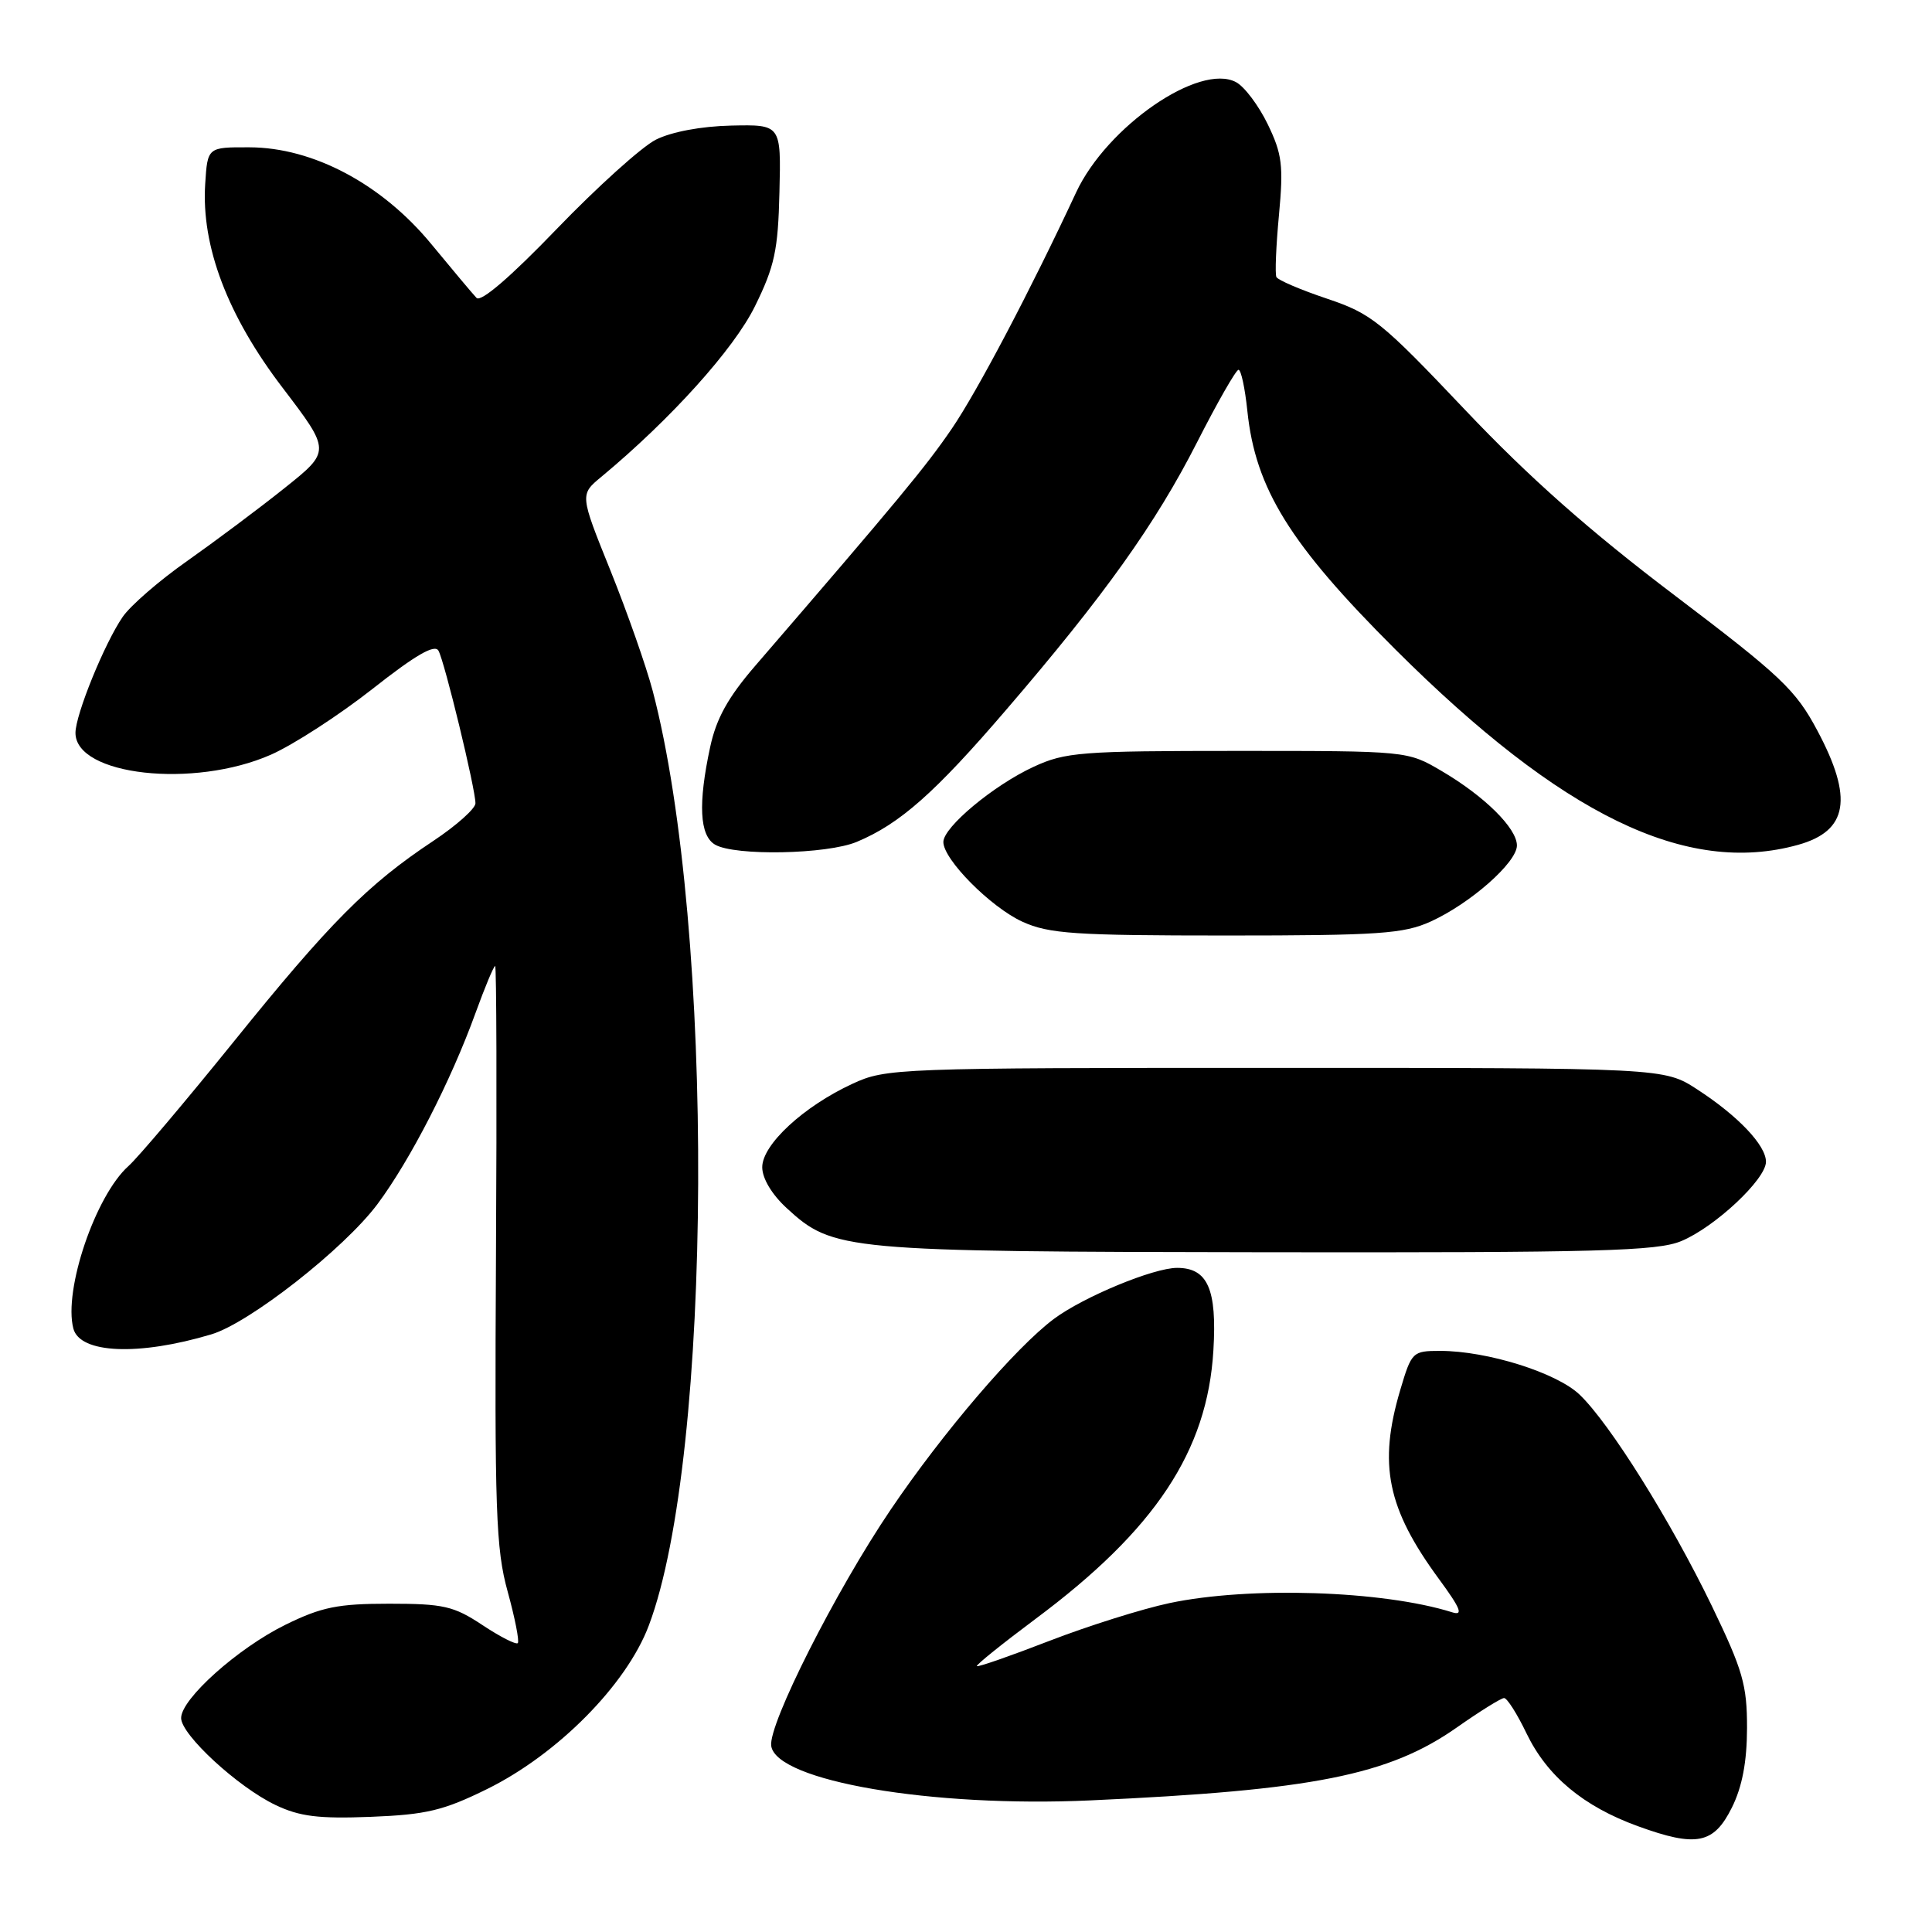 <?xml version="1.0" encoding="UTF-8" standalone="no"?>
<!DOCTYPE svg PUBLIC "-//W3C//DTD SVG 1.1//EN" "http://www.w3.org/Graphics/SVG/1.1/DTD/svg11.dtd" >
<svg xmlns="http://www.w3.org/2000/svg" xmlns:xlink="http://www.w3.org/1999/xlink" version="1.1" viewBox="0 0 256 256">
 <g >
 <path fill="currentColor"
d=" M 229.49 239.50 C 230.85 236.76 231.48 233.45 231.49 228.99 C 231.50 223.26 230.93 221.30 226.82 212.78 C 221.35 201.48 213.32 188.64 209.31 184.80 C 206.27 181.89 197.07 179.00 190.83 179.00 C 187.17 179.00 187.04 179.13 185.54 184.18 C 182.61 194.06 183.80 199.87 190.67 209.23 C 193.54 213.14 193.93 214.11 192.43 213.64 C 183.25 210.75 165.55 210.18 154.96 212.42 C 151.37 213.18 144.21 215.43 139.06 217.42 C 133.92 219.41 129.59 220.92 129.44 220.77 C 129.30 220.62 132.81 217.80 137.23 214.50 C 153.08 202.69 159.99 192.27 160.78 178.94 C 161.27 170.82 160.03 168.00 155.97 168.00 C 152.84 168.00 143.57 171.84 139.65 174.76 C 134.58 178.54 124.92 189.83 118.01 200.05 C 110.74 210.79 101.79 228.50 102.19 231.34 C 102.86 236.00 123.47 239.52 144.50 238.56 C 173.99 237.22 184.00 235.23 193.02 228.91 C 196.08 226.76 198.91 225.00 199.30 225.00 C 199.70 225.00 201.03 227.10 202.26 229.66 C 205.00 235.35 209.79 239.35 217.03 241.98 C 224.79 244.80 227.08 244.35 229.49 239.50 Z  M 64.54 237.06 C 73.89 232.45 83.02 223.23 85.97 215.39 C 94.46 192.93 94.75 123.00 86.49 91.56 C 85.63 88.29 83.10 81.10 80.88 75.58 C 76.83 65.54 76.83 65.54 79.67 63.19 C 88.89 55.53 97.24 46.26 100.03 40.59 C 102.64 35.29 103.10 33.17 103.28 25.46 C 103.50 16.50 103.50 16.50 96.90 16.64 C 92.90 16.73 88.97 17.47 86.90 18.51 C 85.03 19.46 79.12 24.79 73.77 30.34 C 67.66 36.69 63.71 40.09 63.14 39.47 C 62.63 38.94 59.94 35.72 57.14 32.33 C 50.60 24.39 41.49 19.54 33.05 19.52 C 27.50 19.50 27.50 19.50 27.19 24.37 C 26.66 32.64 30.16 41.85 37.46 51.40 C 43.84 59.78 43.84 59.78 37.67 64.70 C 34.28 67.41 28.49 71.73 24.82 74.32 C 21.14 76.90 17.28 80.24 16.25 81.75 C 13.84 85.26 10.00 94.70 10.00 97.11 C 10.00 102.76 25.67 104.51 35.90 100.00 C 38.87 98.69 44.92 94.77 49.35 91.29 C 55.06 86.79 57.60 85.32 58.10 86.22 C 58.92 87.70 63.00 104.53 63.00 106.44 C 63.00 107.14 60.47 109.40 57.38 111.45 C 48.74 117.18 43.69 122.26 30.99 138.00 C 24.55 145.97 18.27 153.40 17.03 154.50 C 12.65 158.41 8.39 170.95 9.72 176.04 C 10.59 179.36 18.38 179.69 28.00 176.81 C 33.04 175.31 45.59 165.47 50.01 159.56 C 54.36 153.72 59.74 143.25 63.00 134.25 C 64.25 130.81 65.42 128.00 65.61 128.00 C 65.79 128.00 65.84 145.21 65.72 166.25 C 65.53 200.19 65.70 205.22 67.27 210.90 C 68.24 214.42 68.84 217.49 68.61 217.72 C 68.38 217.96 66.26 216.88 63.91 215.32 C 60.12 212.81 58.76 212.50 51.57 212.50 C 44.77 212.50 42.61 212.94 37.84 215.28 C 31.53 218.38 24.00 225.11 24.00 227.65 C 24.00 229.86 31.51 236.79 36.50 239.17 C 39.71 240.70 42.20 241.01 49.13 240.74 C 56.49 240.45 58.75 239.91 64.54 237.06 Z  M 222.78 164.45 C 227.23 162.60 234.00 156.26 234.00 153.94 C 234.00 151.76 230.31 147.87 224.89 144.35 C 220.50 141.50 220.50 141.50 169.00 141.50 C 118.75 141.50 117.39 141.55 112.95 143.61 C 106.48 146.60 101.00 151.67 101.00 154.66 C 101.00 156.15 102.28 158.28 104.25 160.09 C 110.40 165.73 111.71 165.85 167.78 165.93 C 211.93 165.99 219.58 165.78 222.78 164.45 Z  M 189.57 122.11 C 194.83 119.72 201.00 114.28 201.00 112.03 C 201.00 109.75 196.71 105.50 191.02 102.16 C 186.50 99.50 186.50 99.50 164.00 99.50 C 143.23 99.50 141.15 99.66 136.95 101.61 C 131.65 104.06 125.00 109.60 125.00 111.57 C 125.00 113.89 131.28 120.22 135.49 122.14 C 139.00 123.73 142.39 123.96 162.50 123.96 C 182.73 123.96 185.99 123.73 189.57 122.11 Z  M 113.53 111.55 C 119.23 109.17 123.87 105.07 133.31 94.07 C 146.34 78.91 153.13 69.39 158.63 58.58 C 161.31 53.32 163.77 49.01 164.11 49.00 C 164.45 49.00 164.97 51.45 165.28 54.44 C 166.35 64.76 170.92 72.12 184.90 86.06 C 206.96 108.05 223.45 116.06 238.24 111.95 C 244.87 110.11 245.60 105.78 240.80 96.79 C 237.94 91.41 235.98 89.56 221.85 78.85 C 210.64 70.36 202.63 63.28 194.14 54.32 C 183.04 42.61 181.74 41.56 175.85 39.58 C 172.36 38.41 169.34 37.12 169.13 36.71 C 168.93 36.31 169.08 32.61 169.47 28.48 C 170.08 21.94 169.89 20.41 167.99 16.48 C 166.79 14.00 164.90 11.48 163.79 10.89 C 158.95 8.29 146.67 16.75 142.59 25.50 C 136.56 38.44 129.50 51.85 126.12 56.80 C 122.65 61.88 119.04 66.23 100.10 88.19 C 96.47 92.39 94.91 95.21 94.10 98.99 C 92.48 106.51 92.70 110.72 94.75 111.92 C 97.37 113.44 109.57 113.21 113.53 111.55 Z "/>
</g>
</svg>